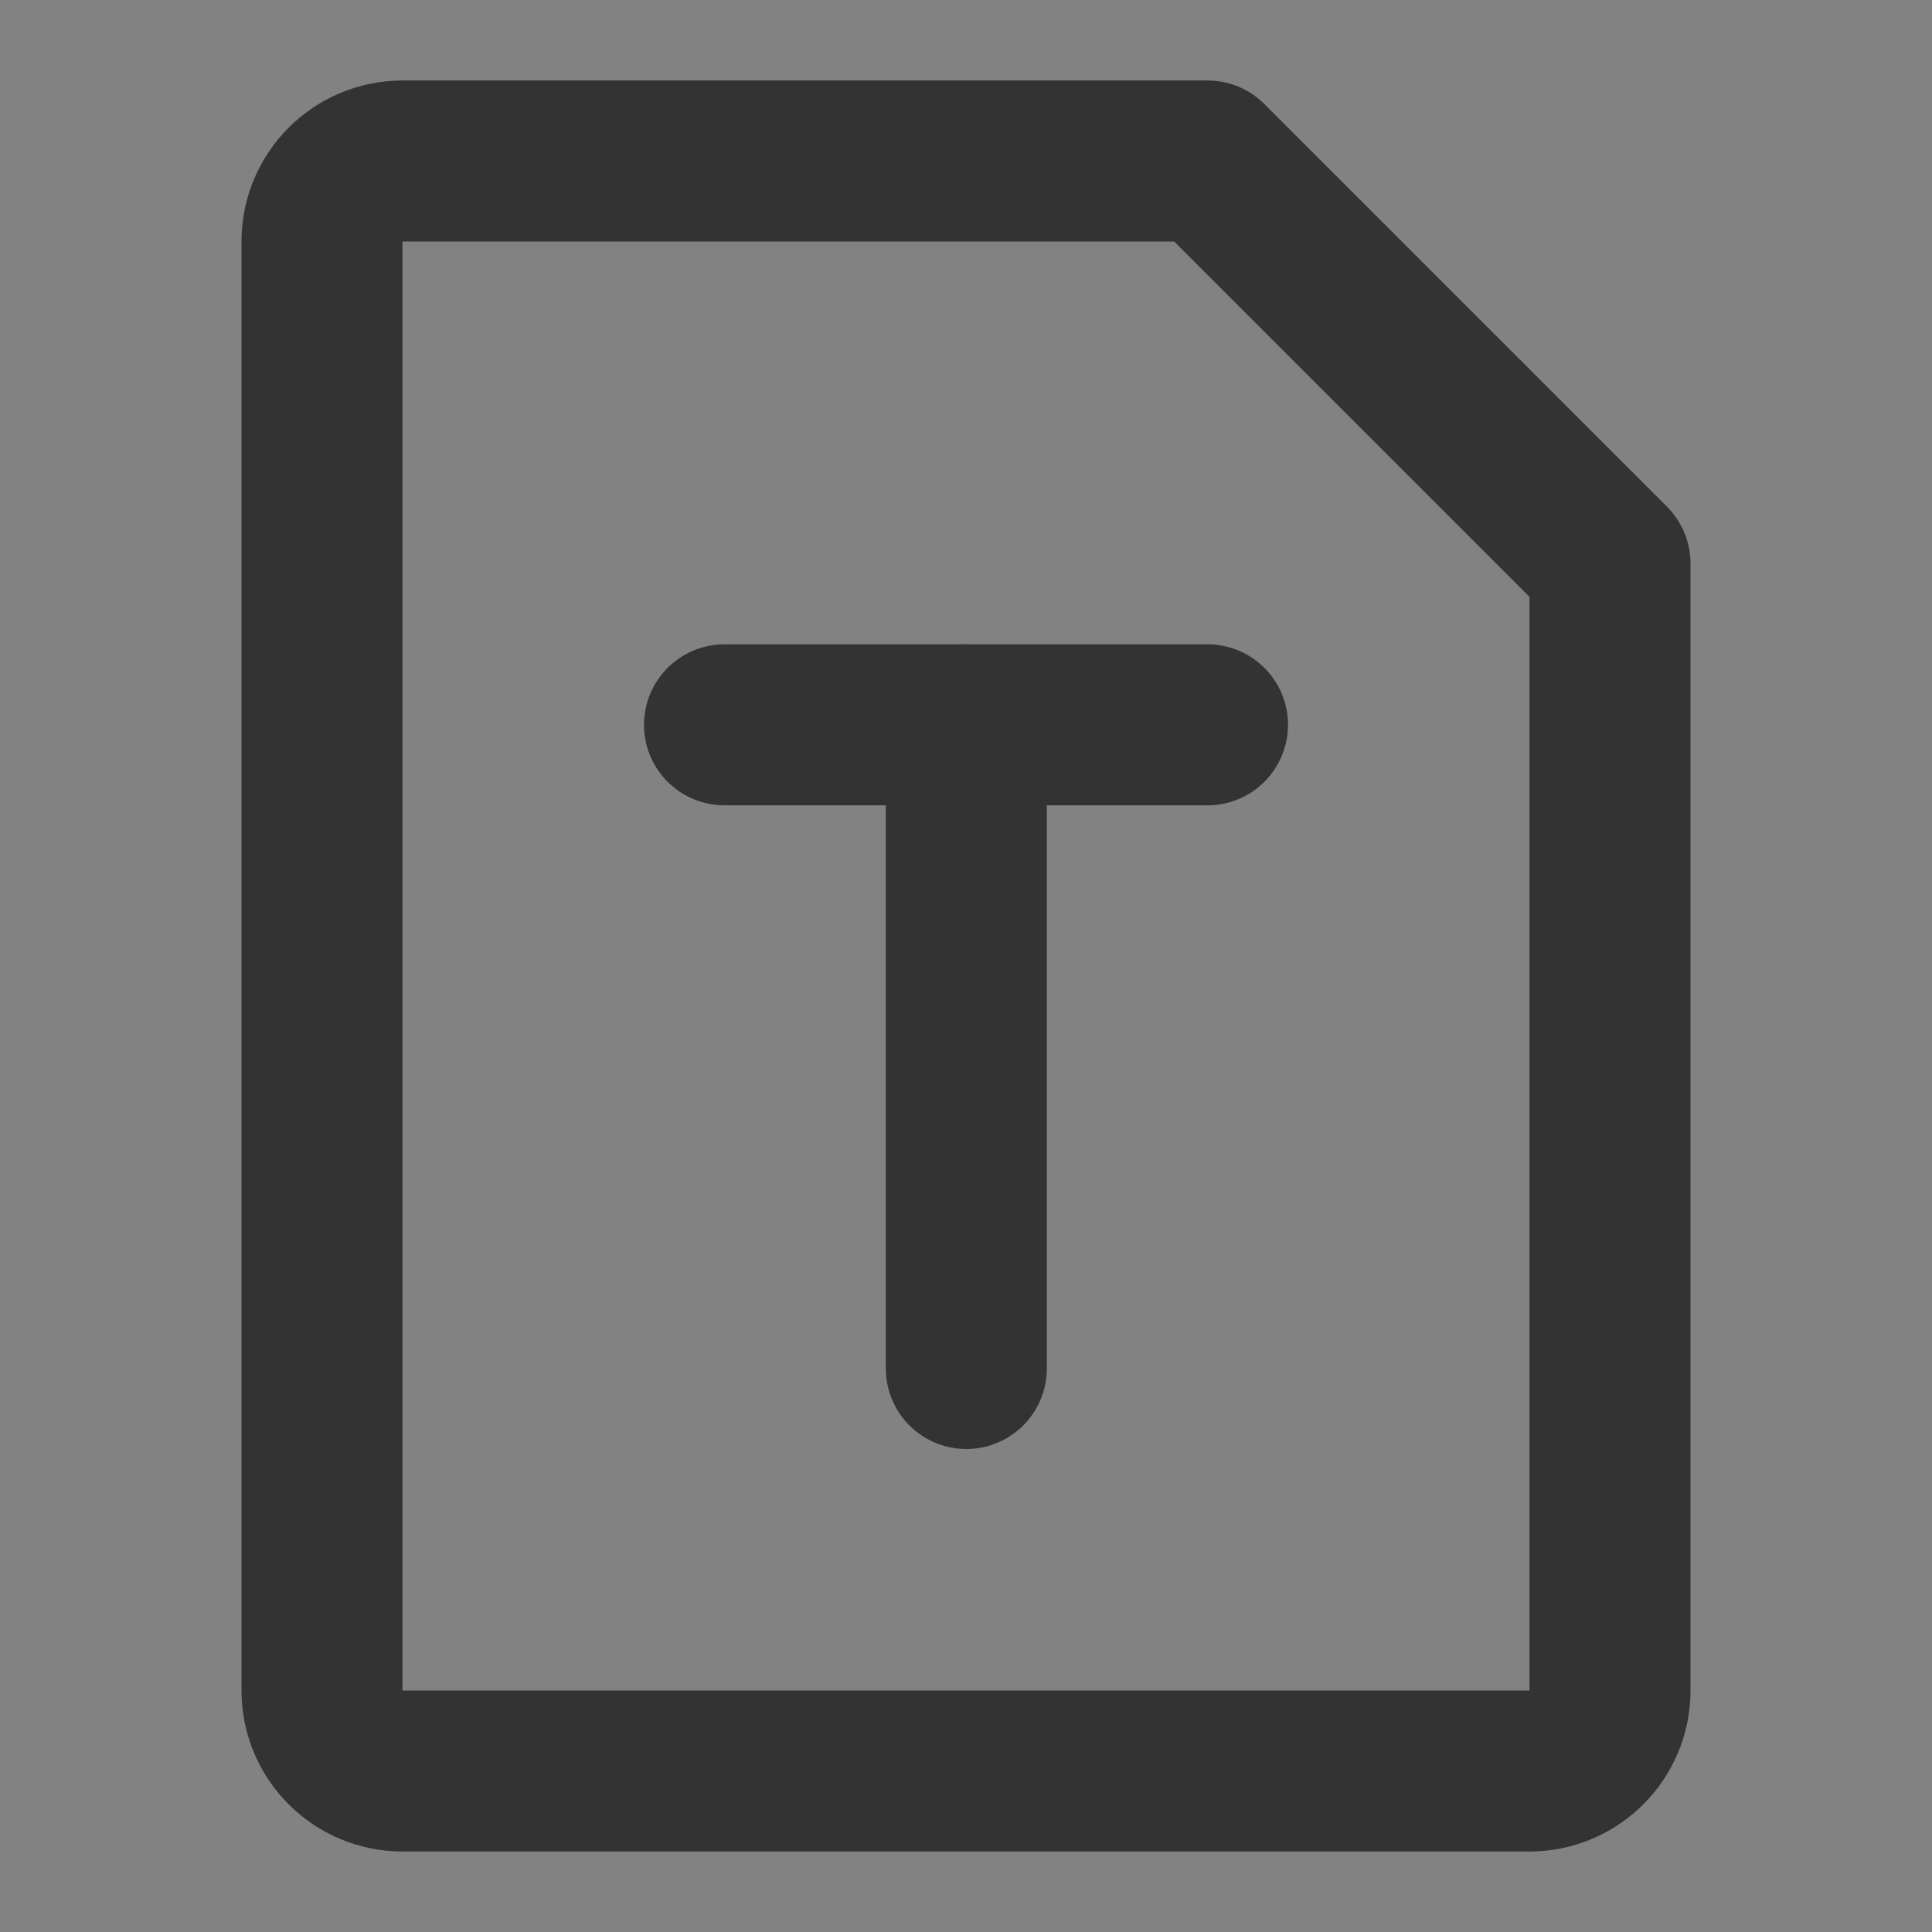 <svg width="24" height="24" viewBox="0 0 24 24" fill="none" xmlns="http://www.w3.org/2000/svg">
<rect x="0" y="0" width="24" height="24" fill="#808080" stroke="none"/>
<g clip-path="url(#clip0_2_20543)">
<path d="M24 0H0V24H24V0Z" fill="white" fill-opacity="0.01"/>
<path d="M24 0H0V24H24V0Z" fill="white" fill-opacity="0.01"/>
<path d="M5 2H15L20 7V21C20 21.552 19.552 22 19 22H5C4.448 22 4 21.552 4 21V3C4 2.448 4.448 2 5 2Z" stroke="#333333" stroke-width="2" stroke-linejoin="round"/>
<path d="M9 9.004H15" stroke="#333333" stroke-width="2" stroke-linecap="round"/>
<path d="M12.004 9.004V17" stroke="#333333" stroke-width="2" stroke-linecap="round"/>
</g>
<defs>
<clipPath id="clip0_2_20543">
<rect width="24" height="24" fill="white"/>
</clipPath>
</defs>
</svg>
